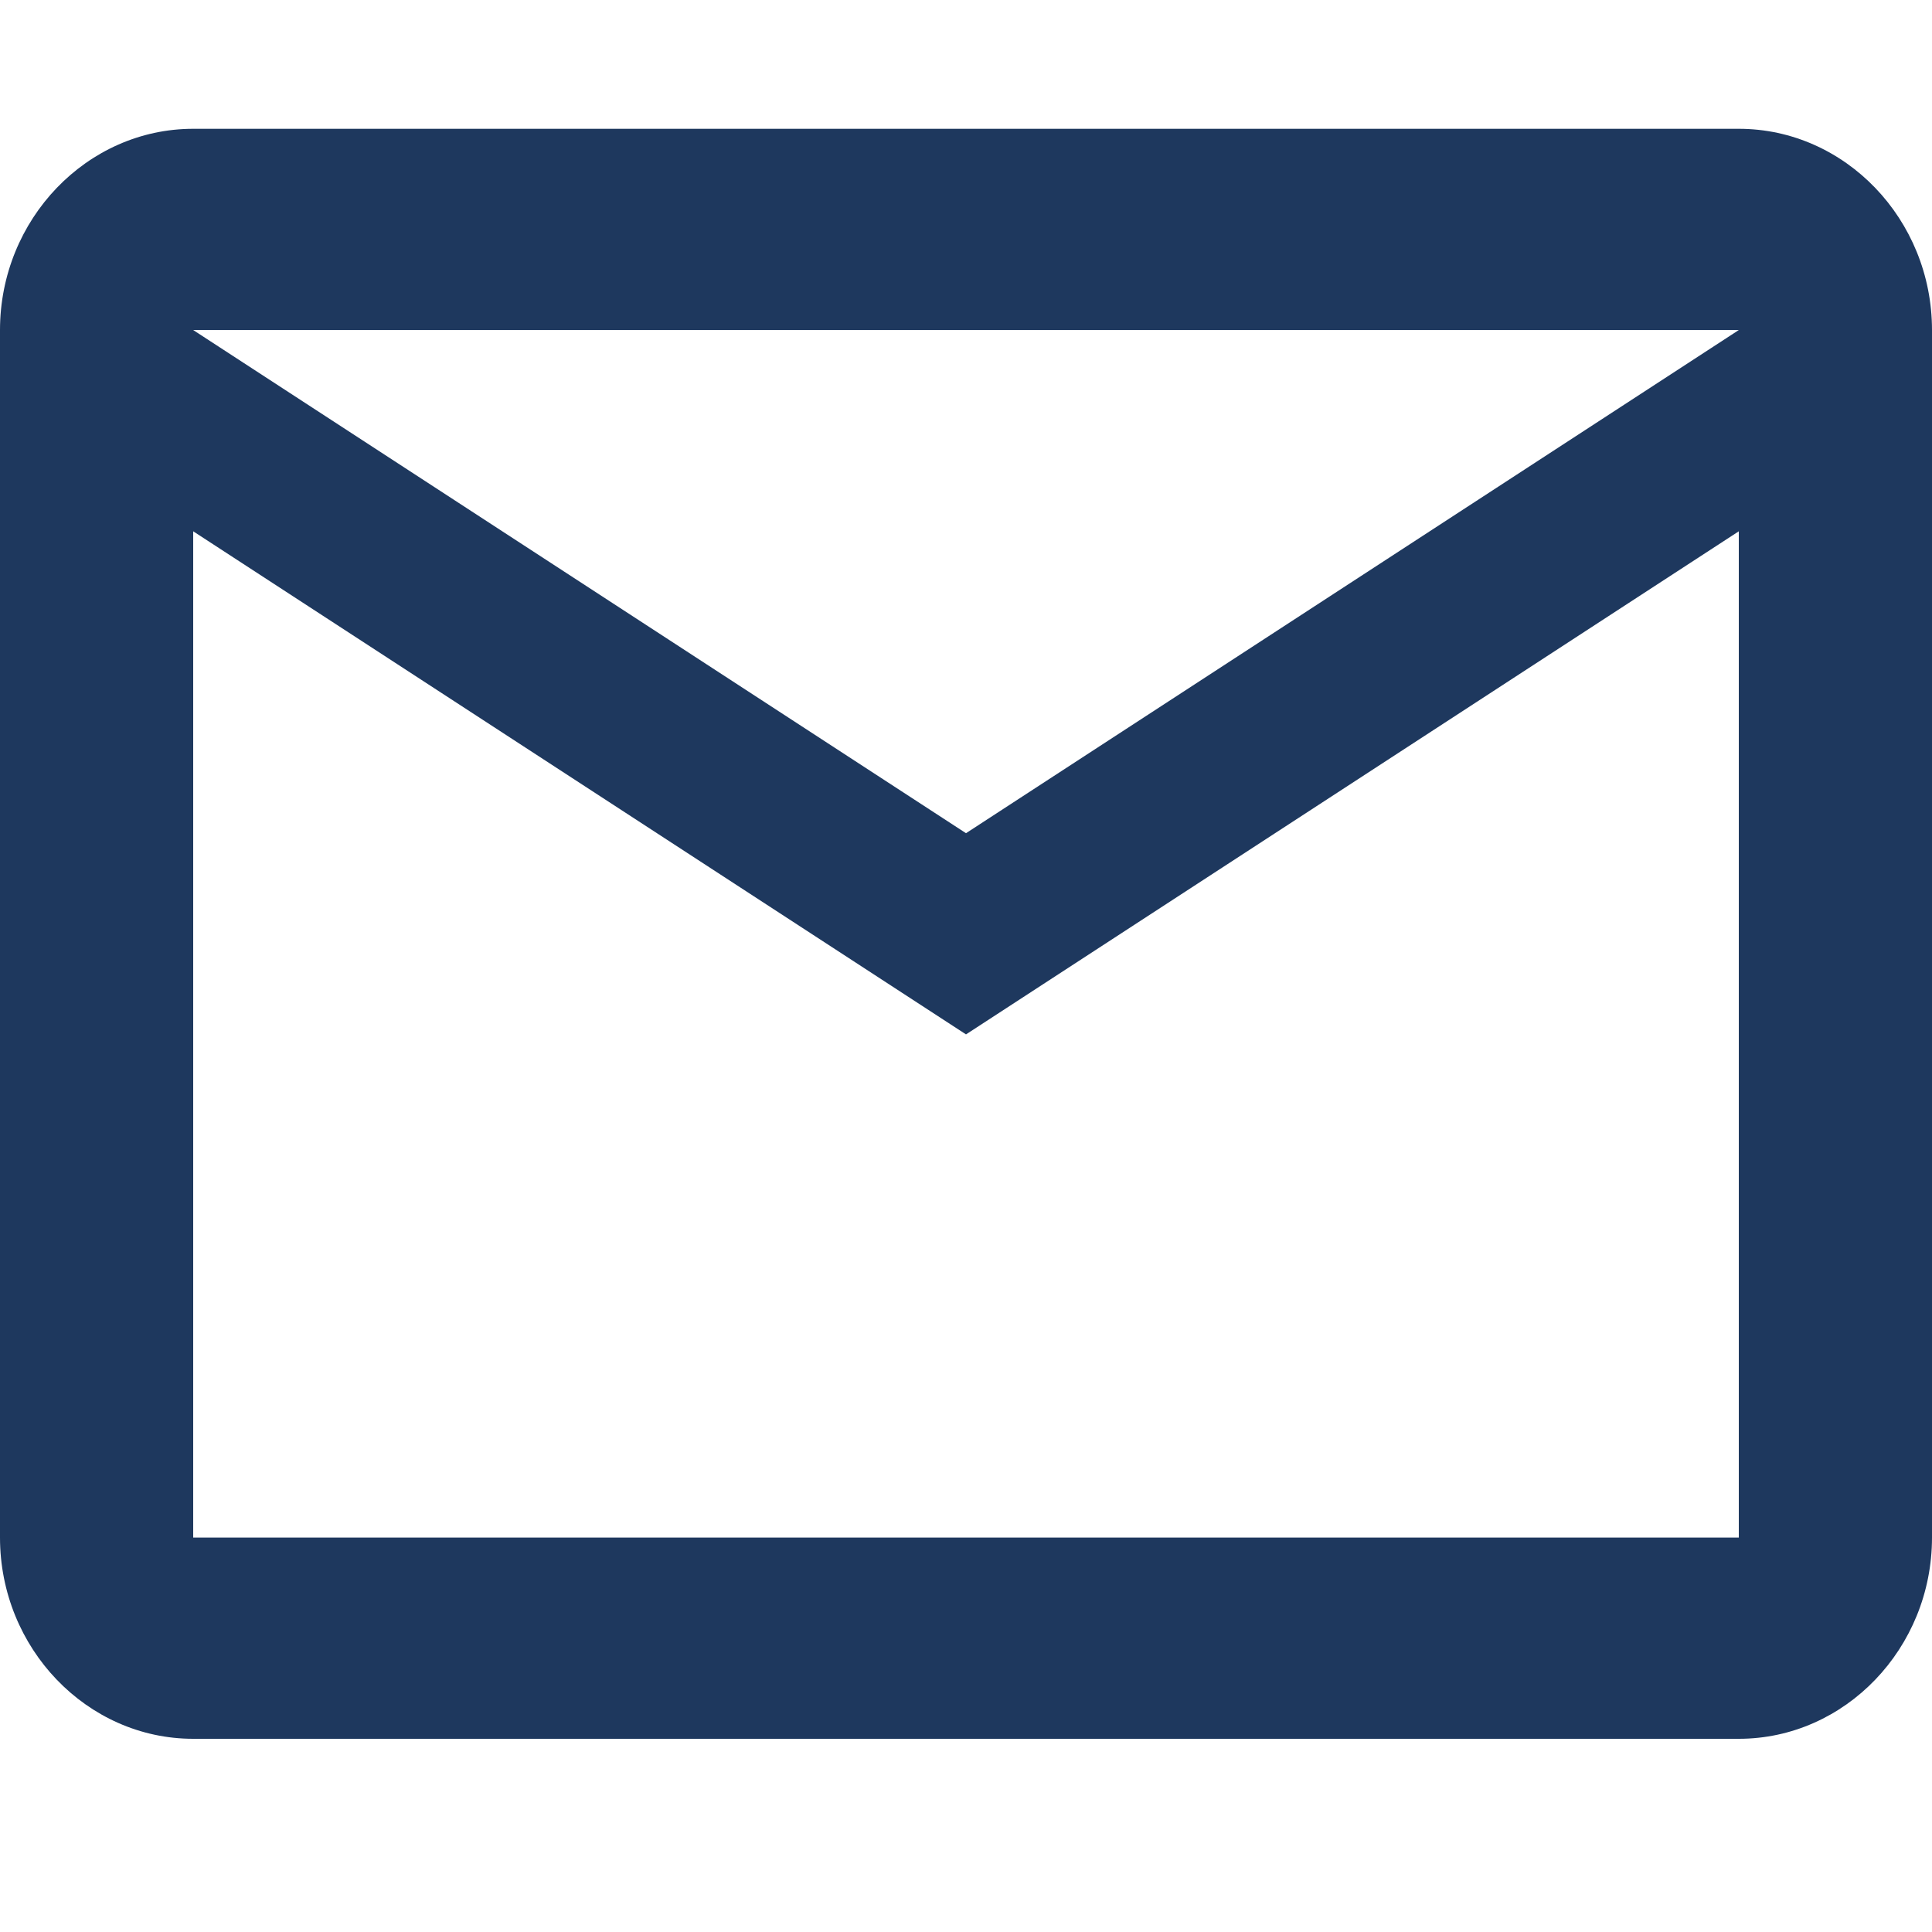 <svg width="30" height="30" viewBox="0 0 30 30" fill="none" xmlns="http://www.w3.org/2000/svg">
    <path
        d="M30 5.125C30 3.406 28.65 2 27 2H3C1.35 2 0 3.406 0 5.125V23.875C0 25.594 1.35 27 3 27H27C28.65 27 30 25.594 30 23.875V5.125ZM27 5.125L15 12.938L3 5.125H27ZM27 23.875H3V8.25L15 16.062L27 8.25V23.875Z"
        fill="#1E385E" />
</svg>
